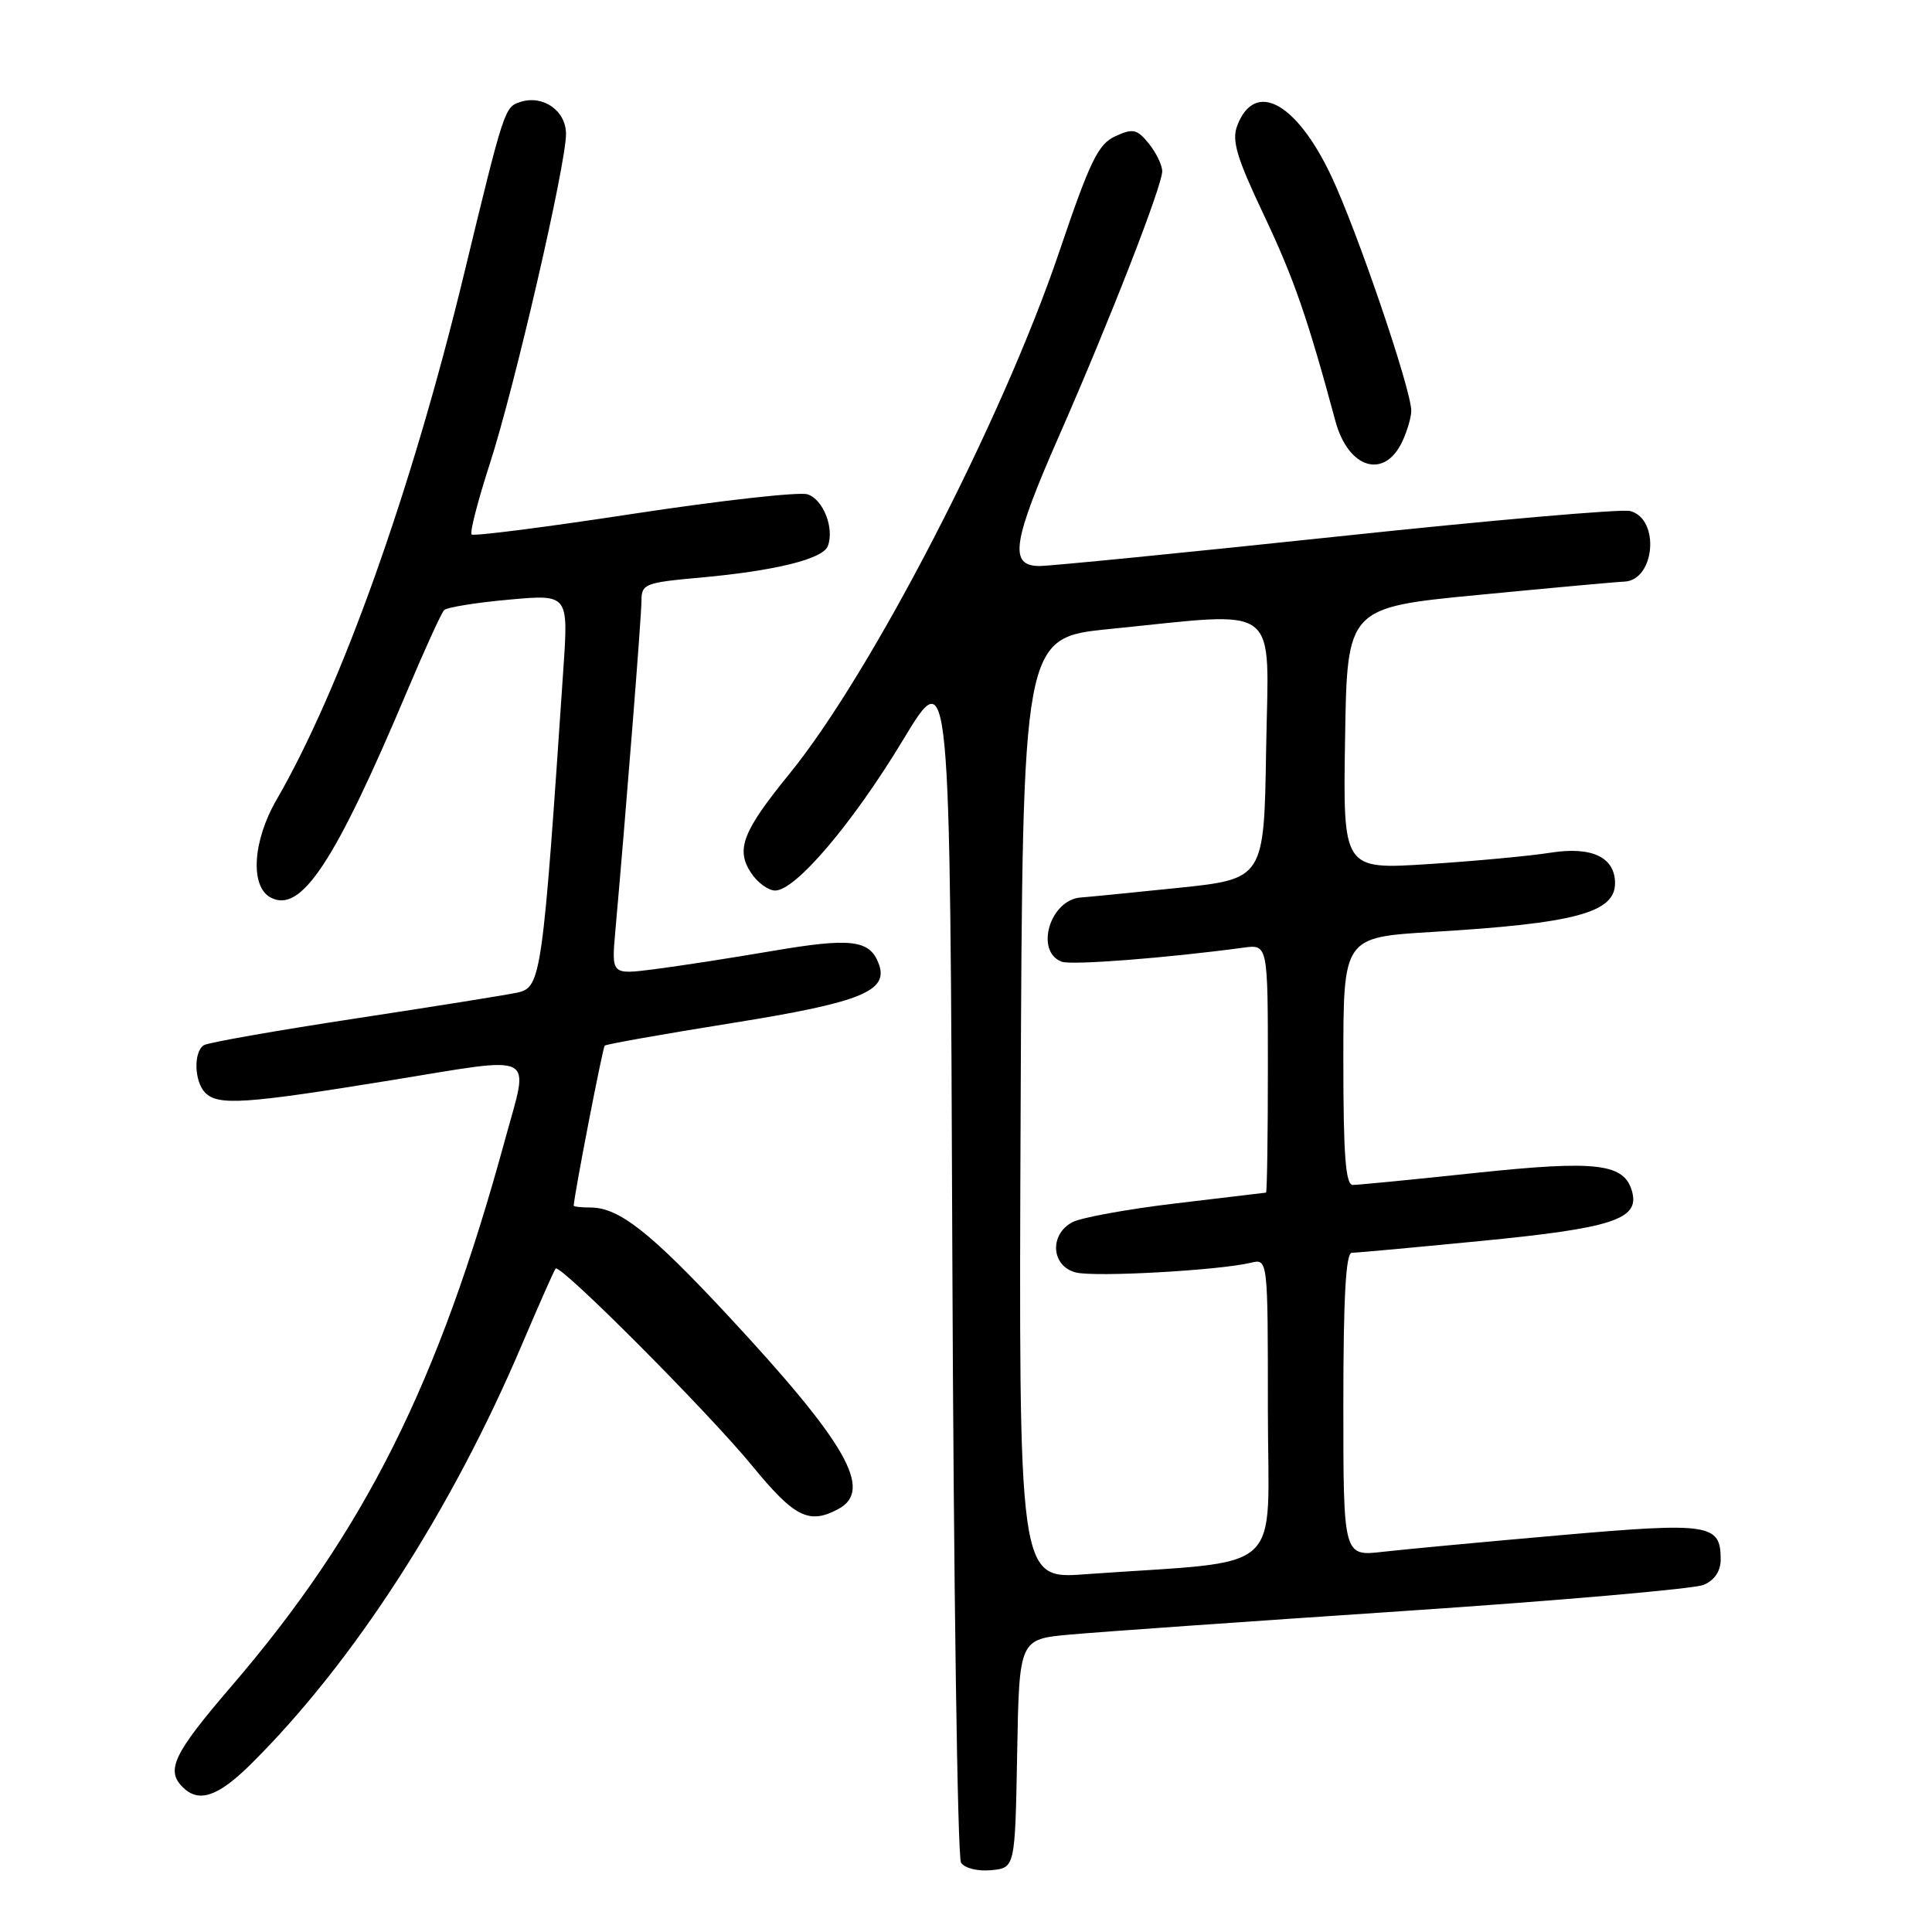 <?xml version="1.0" encoding="UTF-8" standalone="no"?>
<!DOCTYPE svg PUBLIC "-//W3C//DTD SVG 1.1//EN" "http://www.w3.org/Graphics/SVG/1.1/DTD/svg11.dtd" >
<svg xmlns="http://www.w3.org/2000/svg" xmlns:xlink="http://www.w3.org/1999/xlink" version="1.1" viewBox="0 0 256 256">
 <g >
 <path fill="currentColor"
d=" M 134.78 232.35 C 135.05 217.20 135.05 217.20 141.78 216.59 C 145.47 216.25 165.38 214.85 186.00 213.47 C 206.62 212.09 224.51 210.53 225.75 210.00 C 227.19 209.39 228.00 208.18 228.00 206.64 C 228.00 201.91 226.57 201.69 206.79 203.42 C 196.73 204.30 186.14 205.29 183.25 205.62 C 178.00 206.23 178.00 206.23 178.00 186.12 C 178.00 171.91 178.33 166.00 179.12 166.00 C 179.74 166.00 187.50 165.29 196.37 164.42 C 213.60 162.74 217.22 161.56 216.28 157.96 C 215.28 154.15 211.68 153.71 195.50 155.42 C 187.25 156.30 179.94 157.01 179.25 157.01 C 178.30 157.00 178.00 153.05 178.00 140.60 C 178.00 124.20 178.00 124.20 189.75 123.49 C 208.68 122.36 214.00 120.94 214.00 117.03 C 214.00 113.59 210.92 112.13 205.50 112.98 C 202.75 113.42 195.43 114.10 189.23 114.50 C 177.95 115.22 177.95 115.22 178.23 97.86 C 178.50 80.50 178.50 80.50 196.00 78.82 C 205.62 77.89 214.27 77.10 215.21 77.07 C 219.31 76.91 219.99 68.75 216.00 67.71 C 214.88 67.42 197.44 68.94 177.24 71.09 C 157.03 73.23 139.26 74.99 137.75 75.00 C 133.65 75.00 134.13 71.87 140.36 57.69 C 147.02 42.53 154.00 24.63 154.00 22.69 C 154.00 21.88 153.20 20.24 152.23 19.03 C 150.66 17.10 150.13 16.98 147.79 18.05 C 145.51 19.09 144.44 21.30 140.35 33.38 C 132.82 55.63 115.48 89.19 104.60 102.54 C 98.42 110.13 97.47 112.55 99.50 115.63 C 100.35 116.94 101.80 118.00 102.72 118.00 C 105.43 118.00 113.03 109.04 119.69 97.99 C 125.89 87.72 125.89 87.72 126.19 166.61 C 126.36 210.00 126.88 246.09 127.34 246.81 C 127.83 247.55 129.54 247.98 131.34 247.81 C 134.50 247.50 134.50 247.50 134.78 232.35 Z  M 33.25 233.75 C 46.83 220.29 59.85 200.13 69.23 178.00 C 71.45 172.78 73.43 168.32 73.62 168.09 C 74.22 167.42 93.77 187.04 99.69 194.25 C 105.28 201.07 107.20 202.03 111.07 199.96 C 115.75 197.46 112.25 191.31 96.43 174.29 C 86.17 163.27 82.03 160.01 78.25 160.00 C 77.01 160.00 76.01 159.89 76.02 159.75 C 76.13 158.04 79.86 138.81 80.13 138.55 C 80.34 138.36 87.92 137.01 97.00 135.56 C 114.17 132.81 117.83 131.32 116.42 127.66 C 115.22 124.52 112.74 124.23 102.27 126.02 C 96.64 126.98 89.56 128.07 86.53 128.45 C 81.02 129.14 81.02 129.14 81.54 123.32 C 82.96 107.37 85.00 81.63 85.00 79.57 C 85.00 77.38 85.50 77.19 92.75 76.54 C 102.70 75.64 109.03 74.08 109.69 72.36 C 110.59 70.01 109.08 66.16 107.00 65.50 C 105.90 65.15 95.54 66.31 83.97 68.07 C 72.41 69.84 62.74 71.08 62.49 70.82 C 62.23 70.56 63.32 66.34 64.91 61.43 C 68.19 51.30 75.00 21.81 75.00 17.75 C 75.00 14.68 71.99 12.55 68.98 13.50 C 66.85 14.18 66.83 14.25 61.44 36.50 C 54.50 65.11 45.19 91.20 36.63 106.00 C 33.48 111.44 33.12 117.46 35.85 118.92 C 39.89 121.08 44.32 114.39 53.98 91.50 C 56.30 86.00 58.49 81.20 58.85 80.84 C 59.21 80.48 63.06 79.85 67.41 79.46 C 75.32 78.74 75.32 78.74 74.65 88.62 C 71.91 129.28 71.70 130.81 68.62 131.51 C 67.46 131.78 57.85 133.32 47.27 134.93 C 36.70 136.54 27.59 138.14 27.02 138.49 C 25.62 139.35 25.73 143.33 27.20 144.80 C 28.92 146.52 32.41 146.29 51.75 143.15 C 71.51 139.94 70.13 139.24 66.94 150.94 C 58.11 183.32 48.33 202.87 30.67 223.43 C 23.01 232.35 21.94 234.54 24.20 236.80 C 26.34 238.94 28.88 238.08 33.25 233.75 Z  M 185.86 58.40 C 186.49 57.03 187.00 55.24 187.00 54.43 C 187.00 51.61 179.78 30.44 176.37 23.26 C 171.74 13.51 166.25 10.59 163.94 16.65 C 163.19 18.62 163.86 20.87 167.45 28.45 C 171.44 36.88 173.23 42.02 176.95 55.80 C 178.67 62.16 183.51 63.57 185.86 58.40 Z  M 135.24 146.87 C 135.50 84.50 135.50 84.50 147.00 83.35 C 170.06 81.05 168.09 79.54 167.77 99.24 C 167.50 116.47 167.50 116.47 156.00 117.66 C 149.68 118.31 143.94 118.88 143.25 118.92 C 139.15 119.17 137.07 126.04 140.67 127.43 C 141.95 127.92 154.63 126.94 164.75 125.57 C 168.00 125.13 168.00 125.13 168.00 141.56 C 168.00 150.60 167.89 158.01 167.75 158.03 C 167.61 158.05 162.25 158.69 155.84 159.45 C 149.42 160.21 143.23 161.34 142.09 161.95 C 139.00 163.60 139.30 167.79 142.56 168.61 C 145.12 169.25 161.49 168.34 165.75 167.32 C 168.00 166.78 168.00 166.78 168.00 186.79 C 168.00 209.20 170.84 206.65 143.74 208.60 C 134.98 209.24 134.98 209.24 135.24 146.87 Z "/>
</g>
</svg>